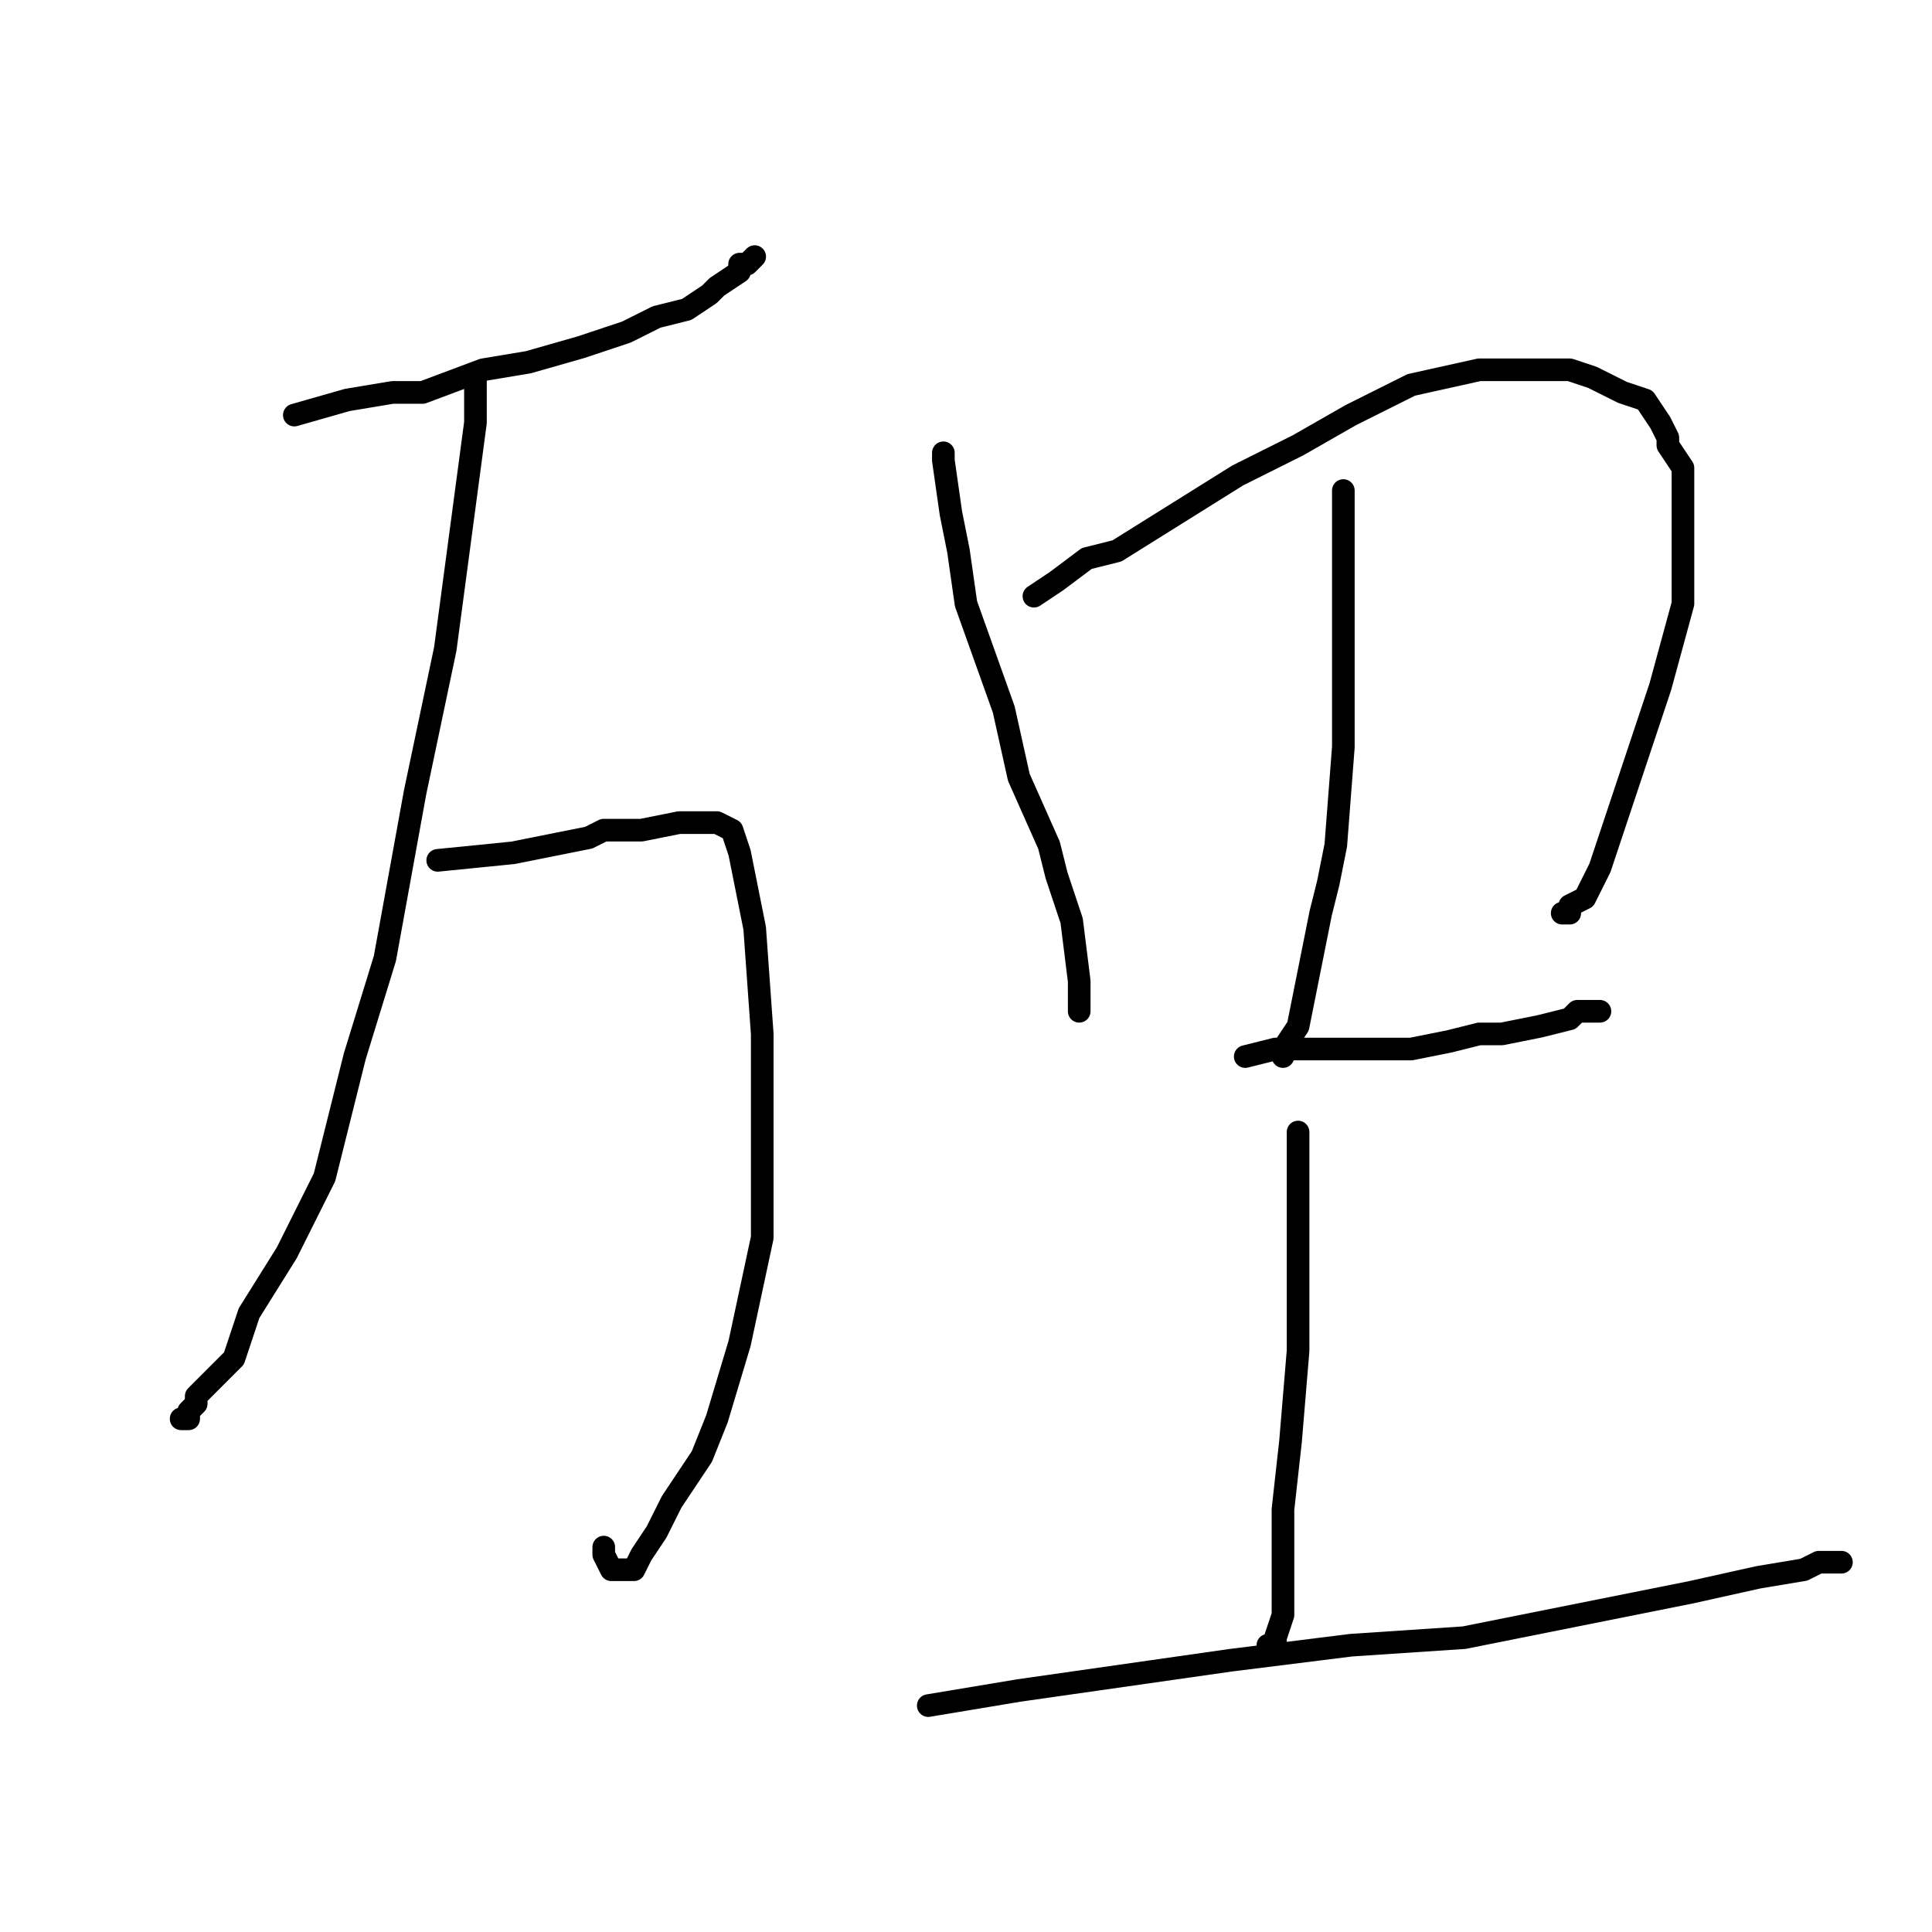 <?xml version="1.0" standalone="no"?>
    <svg width="256" height="256" xmlns="http://www.w3.org/2000/svg" version="1.1">
    <polyline stroke="black" stroke-width="3" stroke-linecap="round" fill="transparent" stroke-linejoin="round" points="39 55 46 53 52 52 56 52 64 49 70 48 77 46 83 44 87 42 91 41 94 39 95 38 98 36 98 35 98 35 99 35 100 34 100 34 " />
        <polyline stroke="black" stroke-width="3" stroke-linecap="round" fill="transparent" stroke-linejoin="round" points="63 50 63 56 59 86 55 105 51 127 47 140 43 156 40 162 38 166 33 174 31 180 29 182 26 185 26 186 25 187 25 188 24 188 24 188 " />
        <polyline stroke="black" stroke-width="3" stroke-linecap="round" fill="transparent" stroke-linejoin="round" points="58 114 68 113 78 111 80 110 85 110 90 109 95 109 97 110 98 113 100 123 101 137 101 154 101 164 98 178 95 188 93 193 89 199 87 203 85 206 84 208 83 208 82 208 82 208 81 208 80 206 80 206 80 205 80 205 80 205 " />
        <polyline stroke="black" stroke-width="3" stroke-linecap="round" fill="transparent" stroke-linejoin="round" points="125 60 125 61 126 68 127 73 128 80 133 94 135 103 139 112 140 116 142 122 143 130 143 133 143 134 143 134 143 134 " />
        <polyline stroke="black" stroke-width="3" stroke-linecap="round" fill="transparent" stroke-linejoin="round" points="137 79 140 77 144 74 148 73 164 63 172 59 179 55 187 51 196 49 203 49 208 49 211 50 215 52 218 53 220 56 221 58 221 59 223 62 223 71 223 80 220 91 214 109 212 115 210 119 208 120 208 121 207 121 207 121 " />
        <polyline stroke="black" stroke-width="3" stroke-linecap="round" fill="transparent" stroke-linejoin="round" points="178 65 178 69 178 76 178 90 178 99 177 112 176 117 175 121 174 126 173 131 172 136 170 139 170 140 170 140 170 140 170 140 " />
        <polyline stroke="black" stroke-width="3" stroke-linecap="round" fill="transparent" stroke-linejoin="round" points="165 140 169 139 172 139 175 139 177 139 178 139 178 139 179 139 181 139 182 139 187 139 192 138 196 137 199 137 204 136 208 135 209 134 211 134 212 134 211 134 211 134 " />
        <polyline stroke="black" stroke-width="3" stroke-linecap="round" fill="transparent" stroke-linejoin="round" points="172 150 172 152 172 160 172 179 171 191 170 200 170 209 170 214 169 217 169 218 168 218 168 219 168 219 " />
        <polyline stroke="black" stroke-width="3" stroke-linecap="round" fill="transparent" stroke-linejoin="round" points="123 226 135 224 163 220 179 218 194 217 224 211 233 209 239 208 241 207 243 207 244 207 244 207 " />
        </svg>